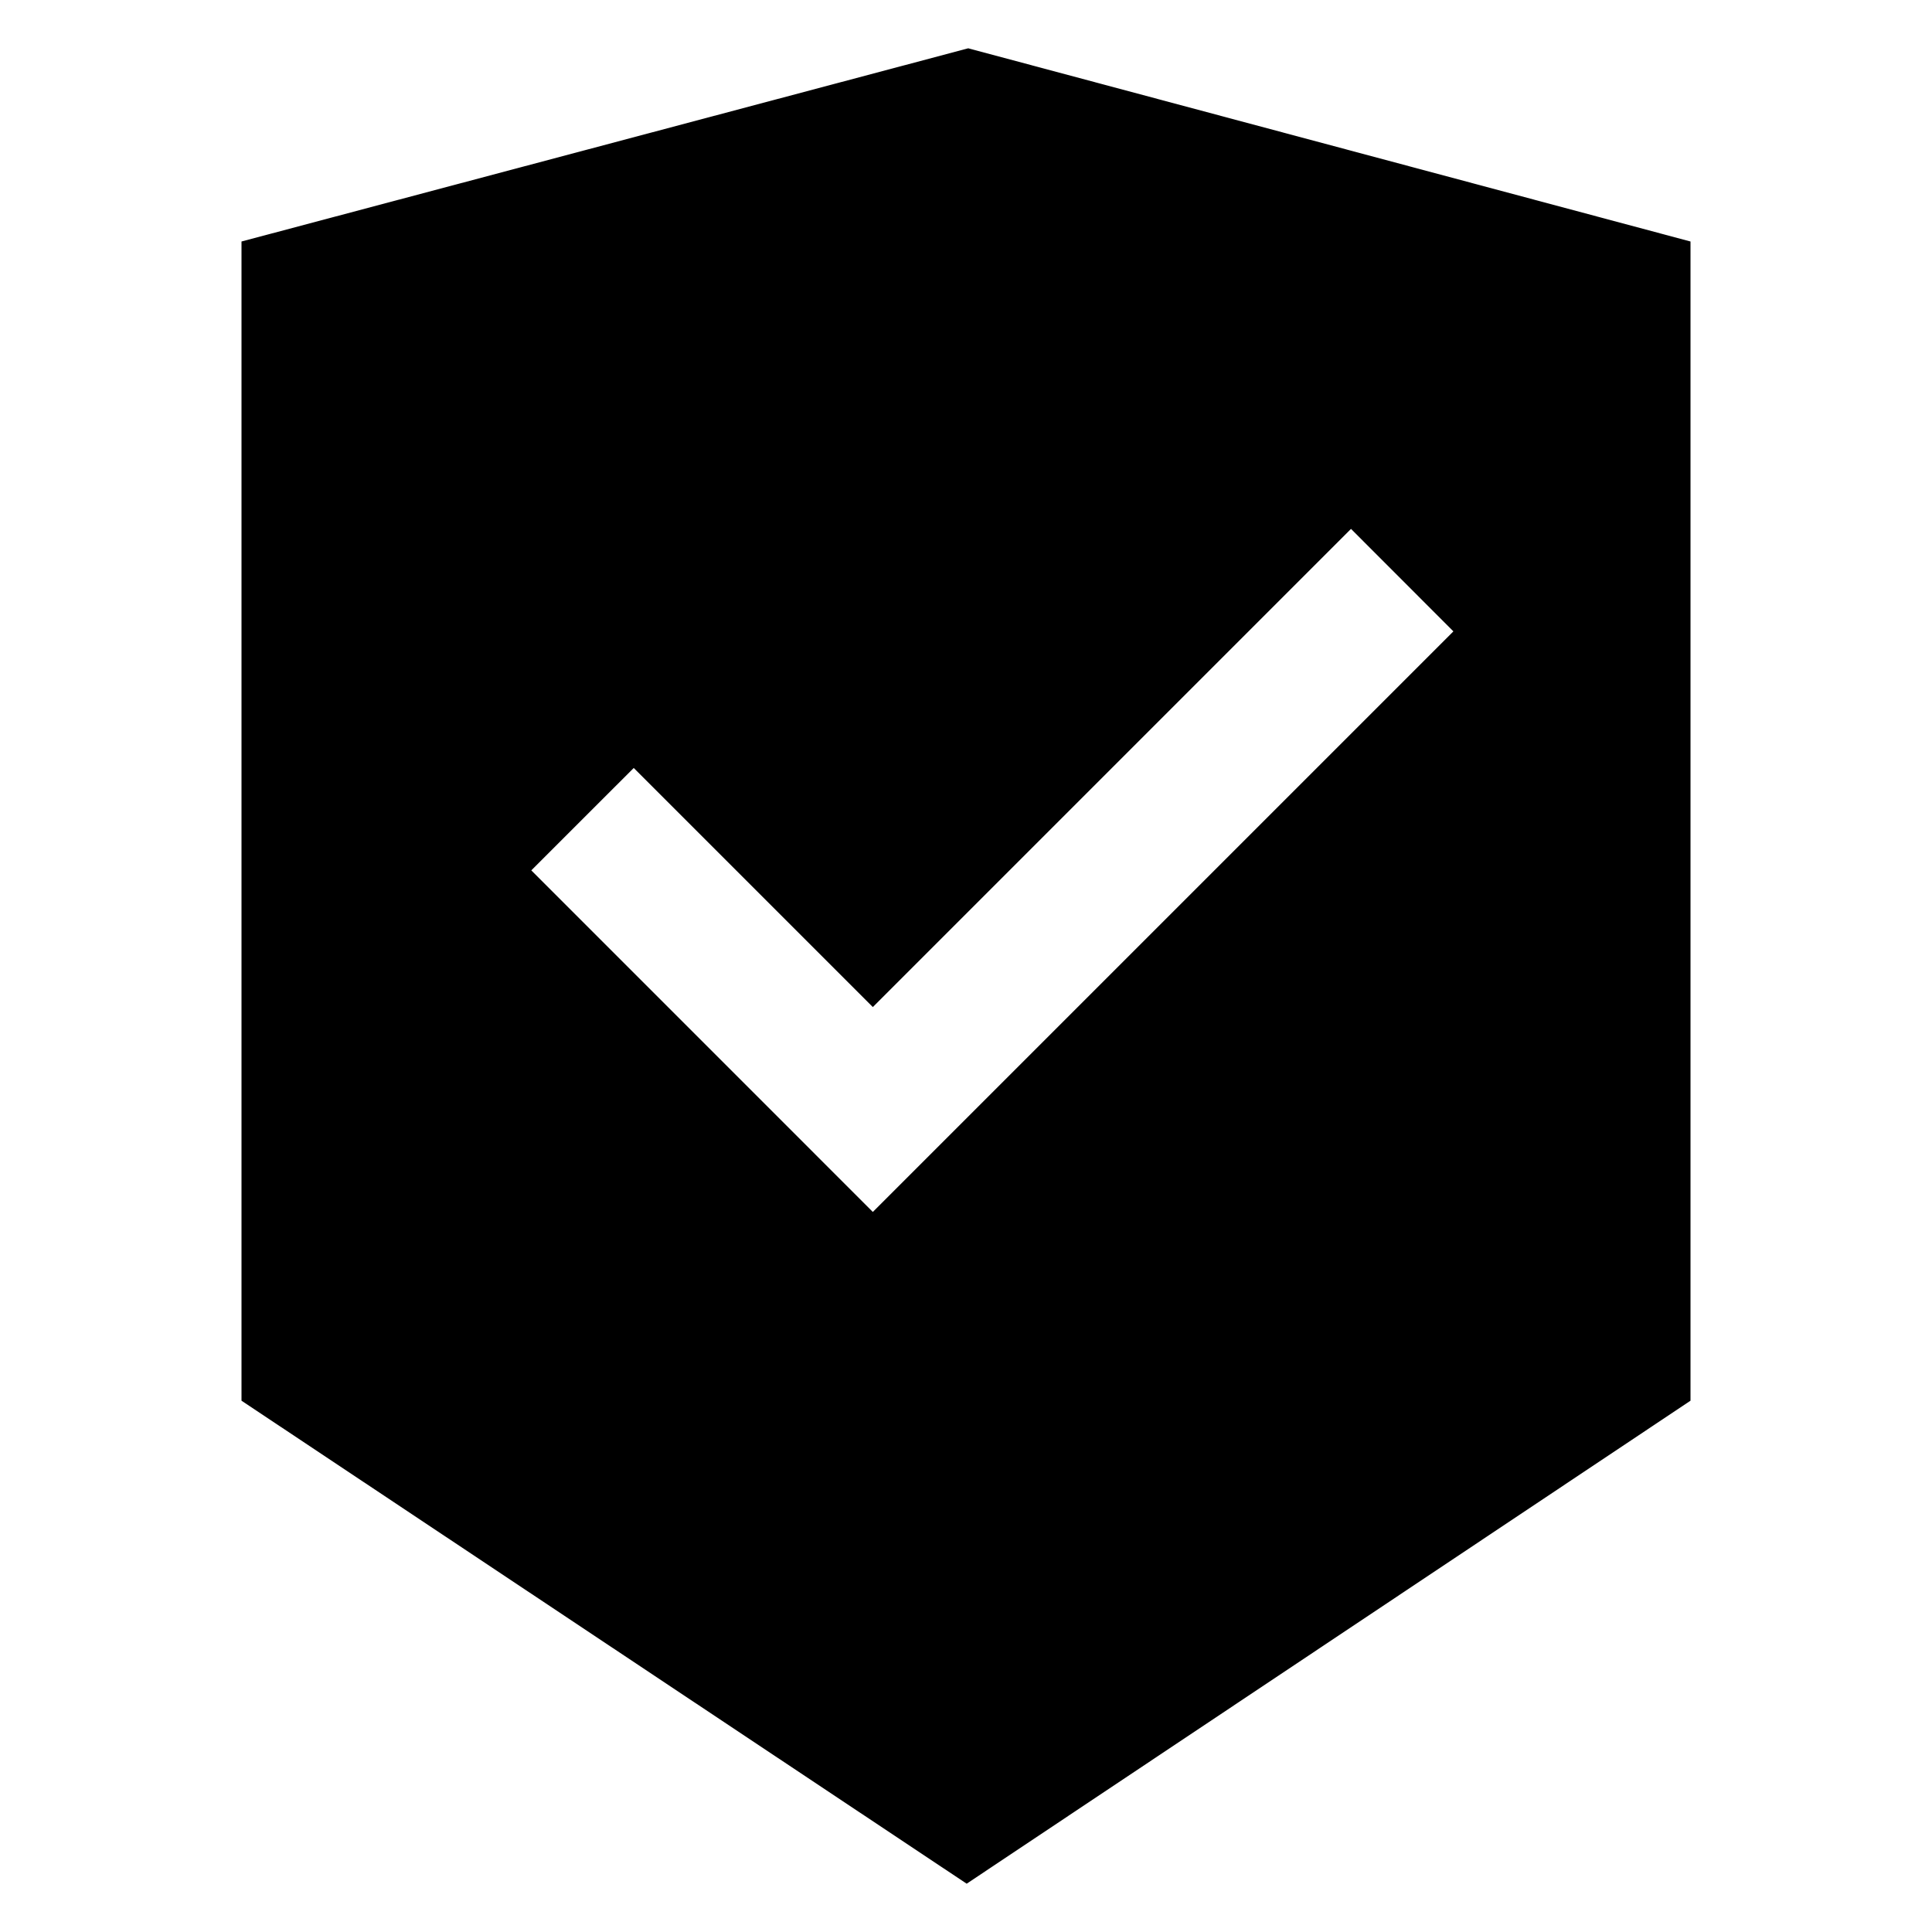 <?xml version="1.0" standalone="no"?><!DOCTYPE svg PUBLIC "-//W3C//DTD SVG 1.1//EN" "http://www.w3.org/Graphics/SVG/1.1/DTD/svg11.dtd"><svg class="icon" width="200px" height="200.00px" viewBox="0 0 1024 1024" version="1.1" xmlns="http://www.w3.org/2000/svg"><path d="M513.178 25.6L896 128v614.4L512.358 998.4 128 742.4V128l385.178-102.4z m202.88 254.72l-253.44 253.44-126.72-126.72L281.6 461.312l181.018 181.043 307.712-307.712-54.272-54.323z" /></svg>